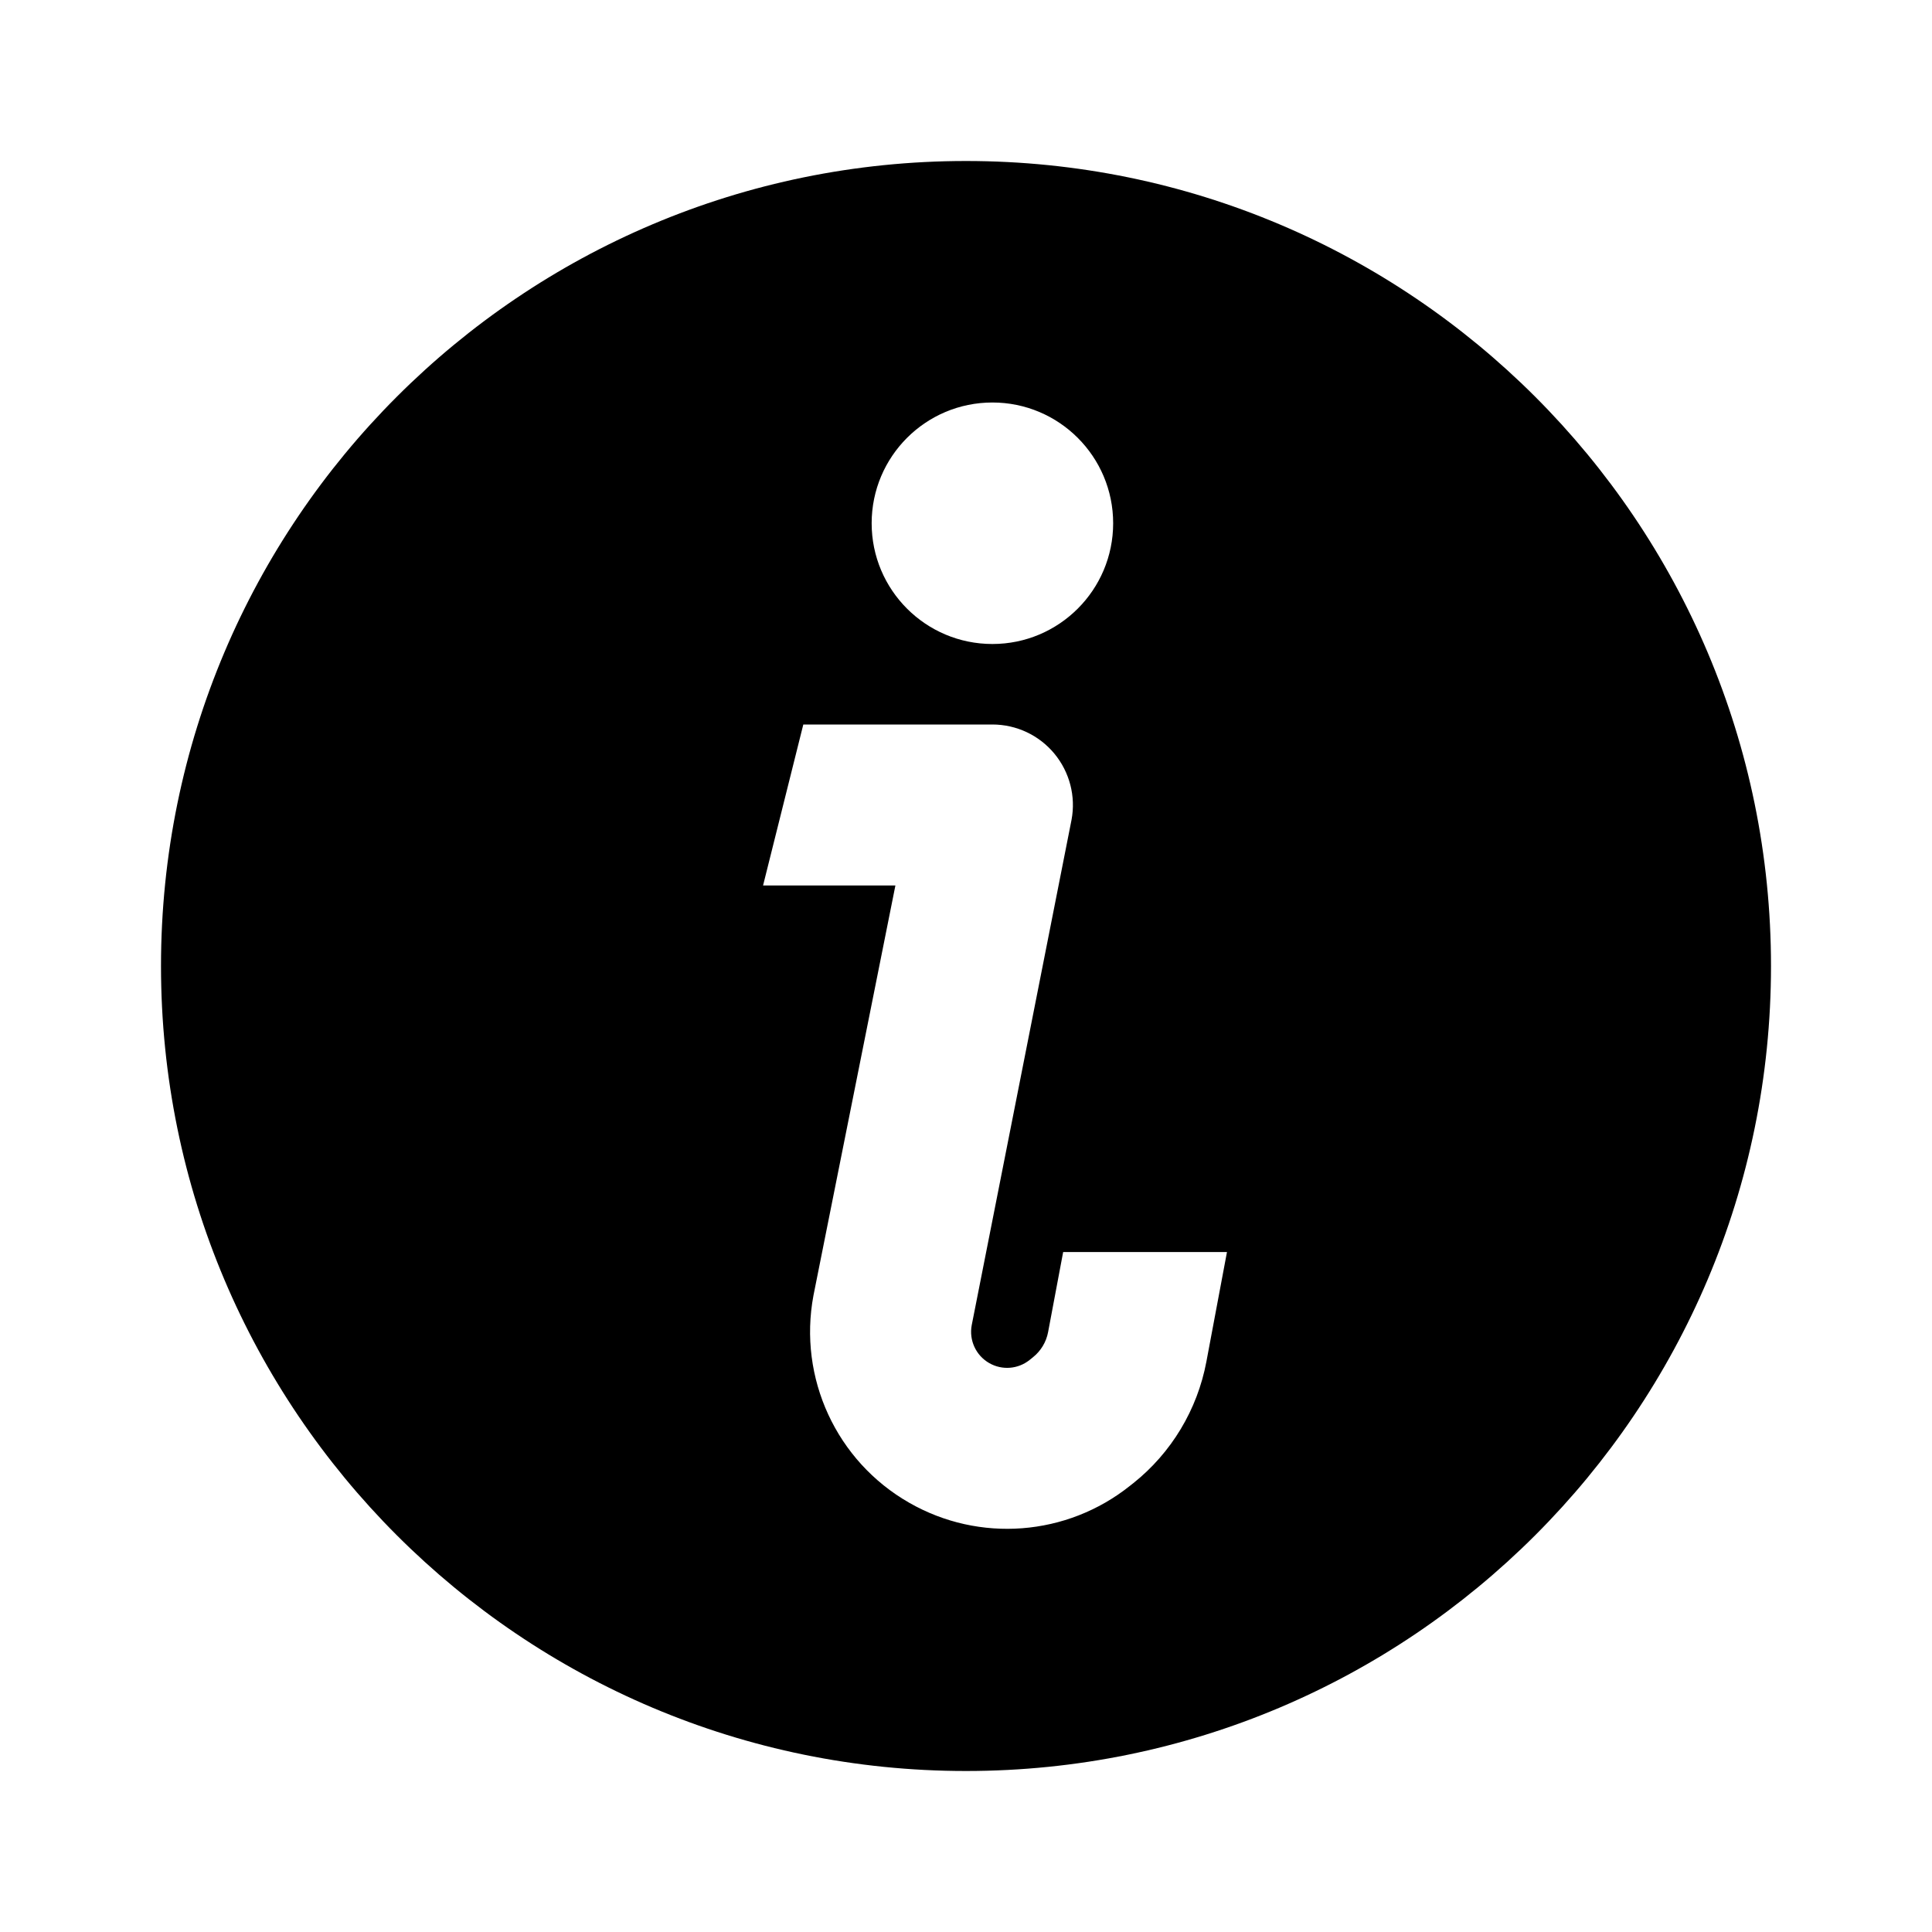<!-- ##color:mono ##group:new -->
<svg viewBox="0 0 24 24" xmlns="http://www.w3.org/2000/svg">
  <path
    fill-rule="evenodd"
    clip-rule="evenodd"
    d="M12 22C17.523 22 22 17.523 22 12C22 6.477 17.523 2 12 2C6.477 2 2 6.477 2 12C2 17.523 6.477 22 12 22ZM13.828 6.5C13.828 7.328 13.156 8 12.328 8C11.499 8 10.828 7.328 10.828 6.5C10.828 5.672 11.499 5 12.328 5C13.156 5 13.828 5.672 13.828 6.5ZM9.479 11H11.123L10.105 16.093C9.913 17.117 10.39 18.151 11.295 18.668C12.166 19.167 13.253 19.083 14.037 18.457L14.079 18.424C14.552 18.047 14.874 17.511 14.986 16.916L15.242 15.553H13.207L13.02 16.547C12.997 16.671 12.93 16.782 12.831 16.861L12.79 16.894C12.646 17.009 12.448 17.024 12.289 16.933C12.123 16.838 12.036 16.649 12.071 16.462L13.311 10.184C13.366 9.892 13.287 9.59 13.097 9.361C12.907 9.132 12.625 9 12.328 9H9.979L9.479 11Z"
  />
</svg>

